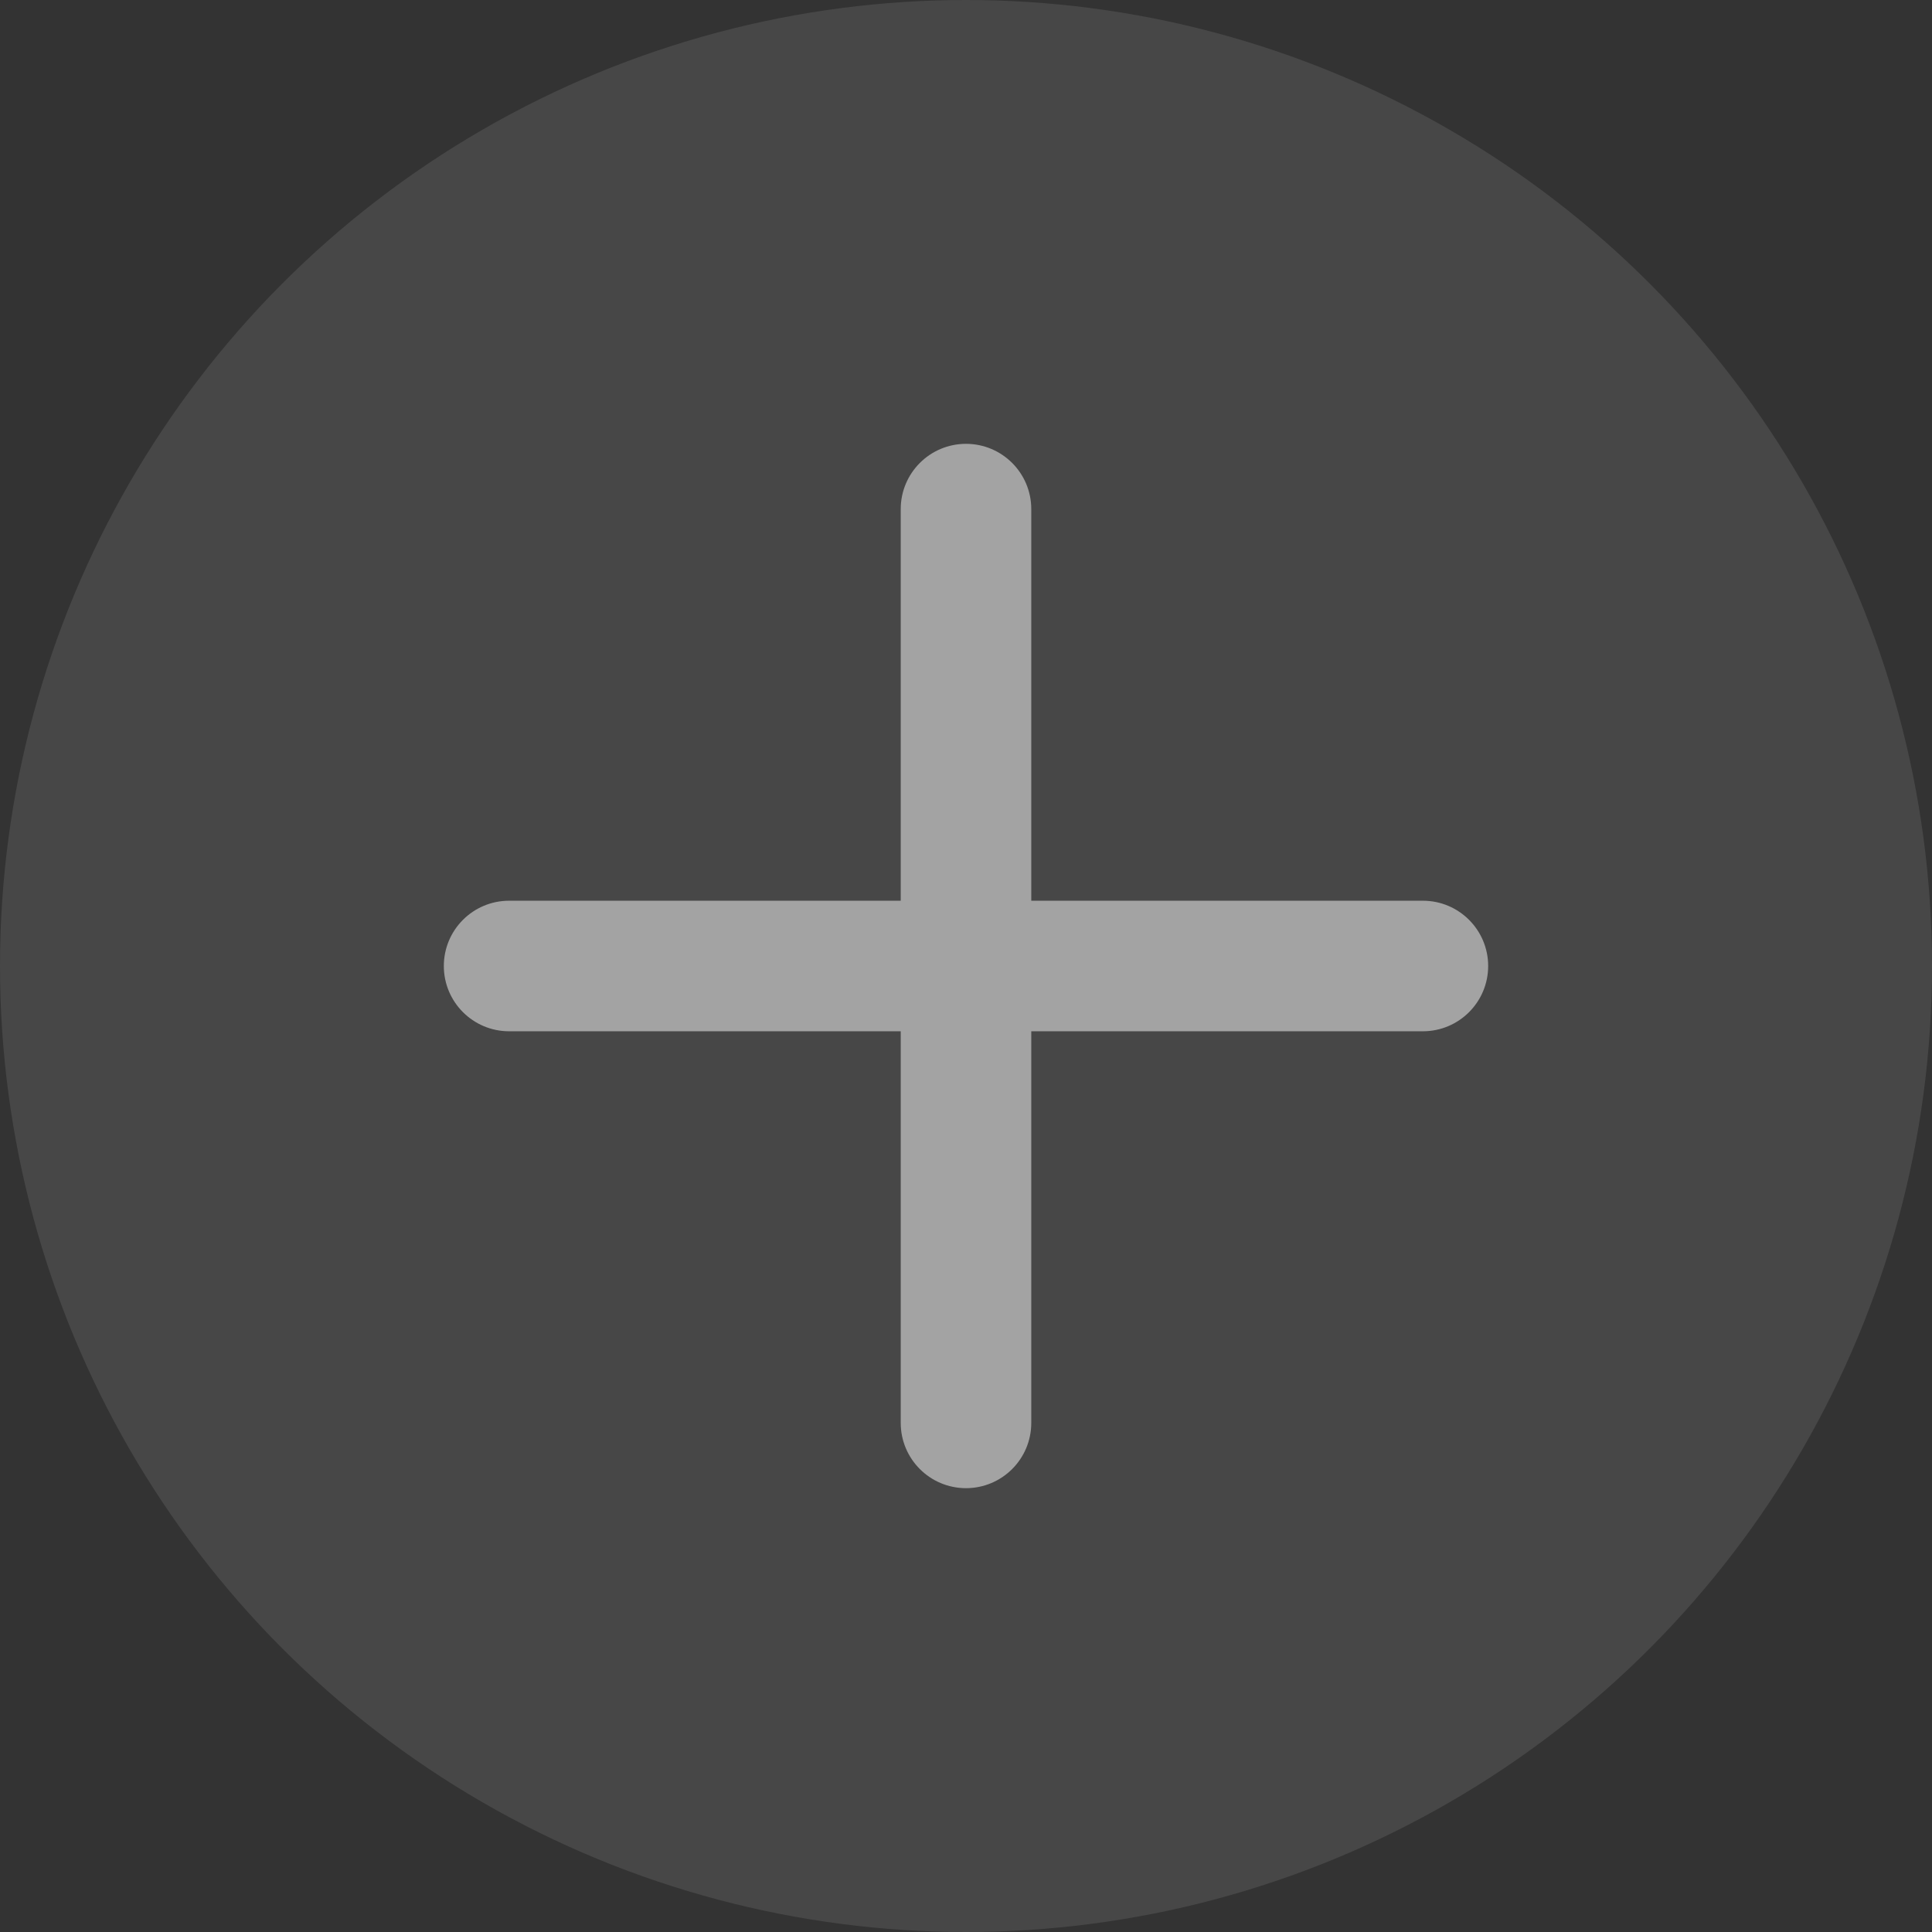 <?xml version="1.0" encoding="UTF-8"?>
<svg width="74px" height="74px" viewBox="0 0 74 74" version="1.1" xmlns="http://www.w3.org/2000/svg" xmlns:xlink="http://www.w3.org/1999/xlink">
    <rect x="0" y="0" width="74" height="74" fill="#333333" stroke="none"/>
    <!-- Generator: Sketch 52.1 (67048) - http://www.bohemiancoding.com/sketch -->
    <title>mdpi/message_icon_add</title>
    <desc>Created with Sketch.</desc>
    <g id="商家端" stroke="none" stroke-width="1" fill="none" fill-rule="evenodd">
        <g id="0.0.1图标_商家端" transform="translate(-18, -623)" fill="#FFFFFF" fill-rule="nonzero">
            <g id="message_icon_add" transform="translate(18, 623)">
                <circle id="Oval" opacity="0.1" cx="37" cy="37" r="37"></circle>
                <path d="M34.5,34.5 L34.5,19.5 C34.5,18.119 35.619,17 37,17 C38.381,17 39.5,18.119 39.5,19.5 L39.5,34.5 L54.5,34.5 C55.881,34.5 57,35.619 57,37 C57,38.381 55.881,39.5 54.5,39.5 L39.5,39.5 L39.5,54.5 C39.5,55.881 38.381,57 37,57 C35.619,57 34.5,55.881 34.5,54.5 L34.5,39.5 L19.5,39.5 C18.119,39.5 17,38.381 17,37 C17,35.619 18.119,34.5 19.5,34.5 L34.5,34.5 Z" id="Combined-Shape" opacity="0.5" transform="translate(37, 37) rotate(-360) translate(-37, -37) "></path>
            </g>
        </g>
    </g>
</svg>